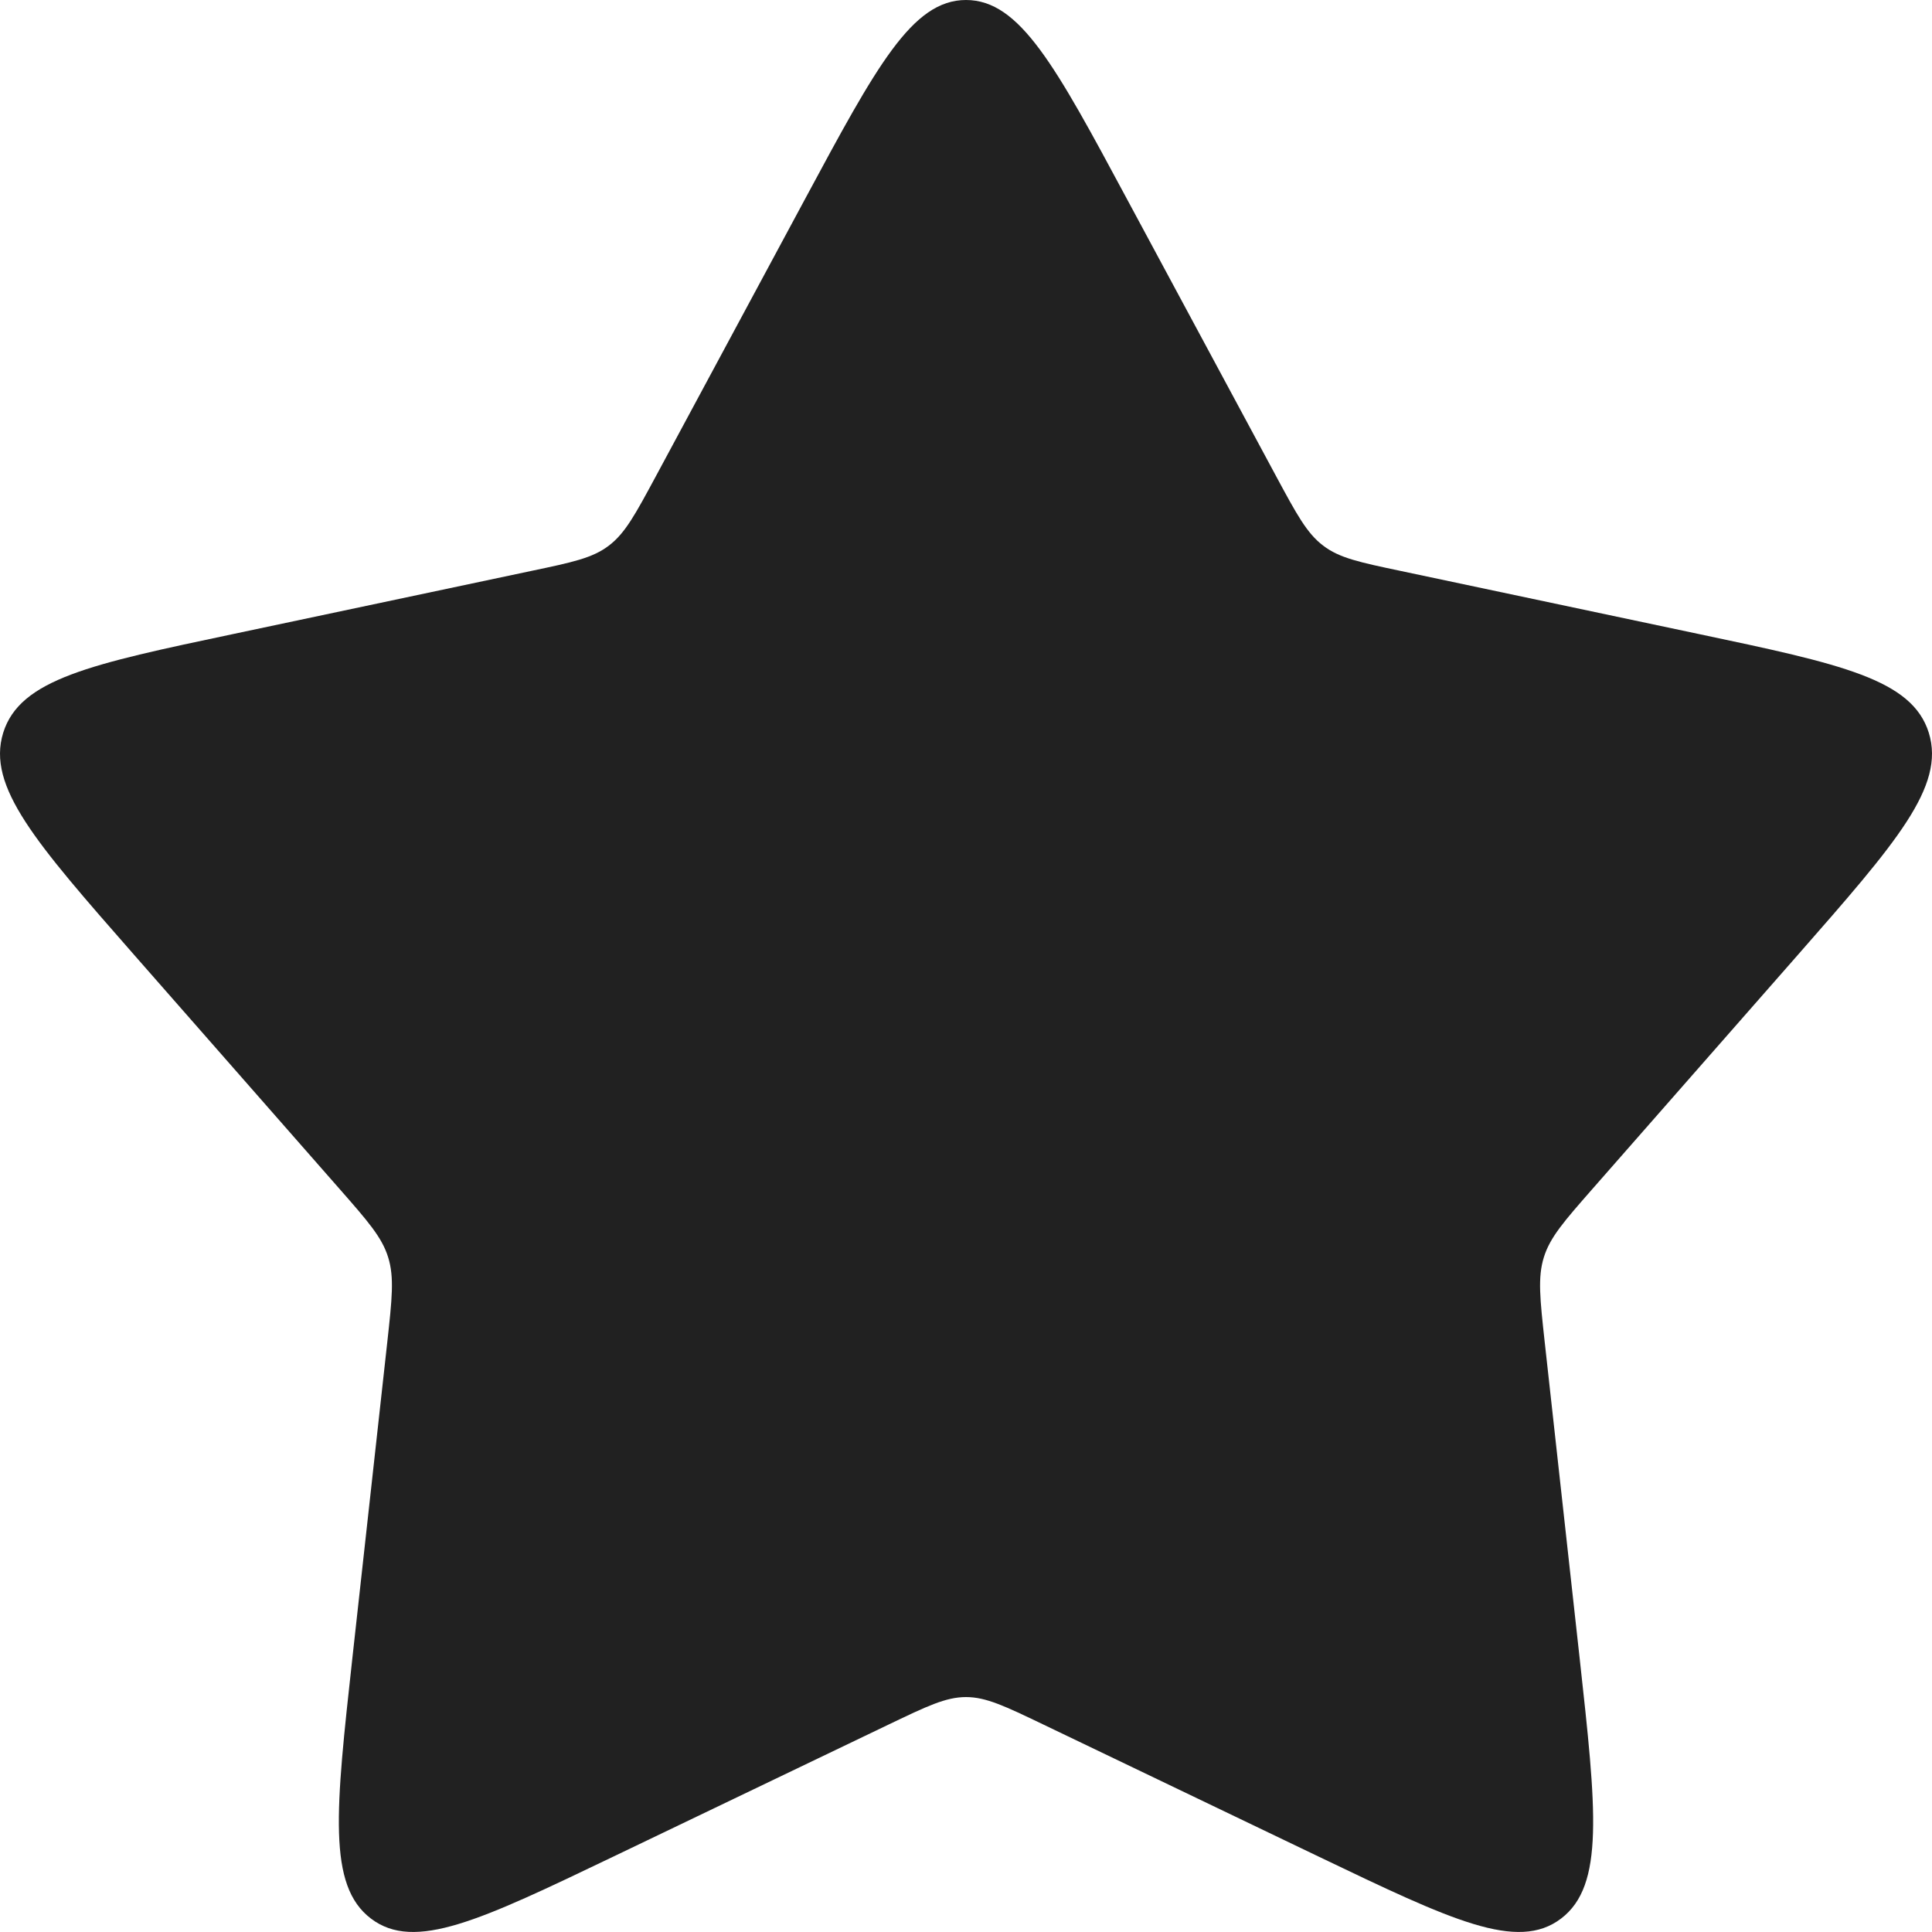 <svg width="20" height="20" viewBox="0 0 20 20" fill="none" xmlns="http://www.w3.org/2000/svg">
<path d="M8.335 2.058C9.073 0.686 9.442 0 10 0C10.559 0 10.928 0.686 11.665 2.058L13.211 4.931C13.423 5.324 13.528 5.52 13.697 5.648C13.865 5.777 14.076 5.821 14.498 5.91L17.584 6.563C19.058 6.874 19.794 7.03 19.967 7.586C20.139 8.143 19.631 8.722 18.614 9.882L16.483 12.31C16.192 12.642 16.046 12.808 15.982 13.015C15.917 13.223 15.942 13.447 15.991 13.895L16.353 17.171C16.525 18.735 16.612 19.518 16.16 19.861C15.708 20.205 15.025 19.878 13.658 19.223L10.796 17.85C10.404 17.662 10.208 17.568 10 17.568C9.792 17.568 9.596 17.662 9.204 17.85L6.342 19.223C4.975 19.878 4.292 20.205 3.84 19.861C3.388 19.518 3.475 18.735 3.647 17.171L4.009 13.895C4.058 13.447 4.083 13.223 4.018 13.015C3.954 12.808 3.808 12.642 3.517 12.31L1.386 9.882C0.369 8.722 -0.139 8.143 0.033 7.586C0.206 7.03 0.942 6.874 2.416 6.563L5.501 5.91C5.924 5.821 6.135 5.777 6.303 5.648C6.472 5.52 6.577 5.324 6.789 4.931L8.335 2.058Z" fill="#212121"/>
</svg>
